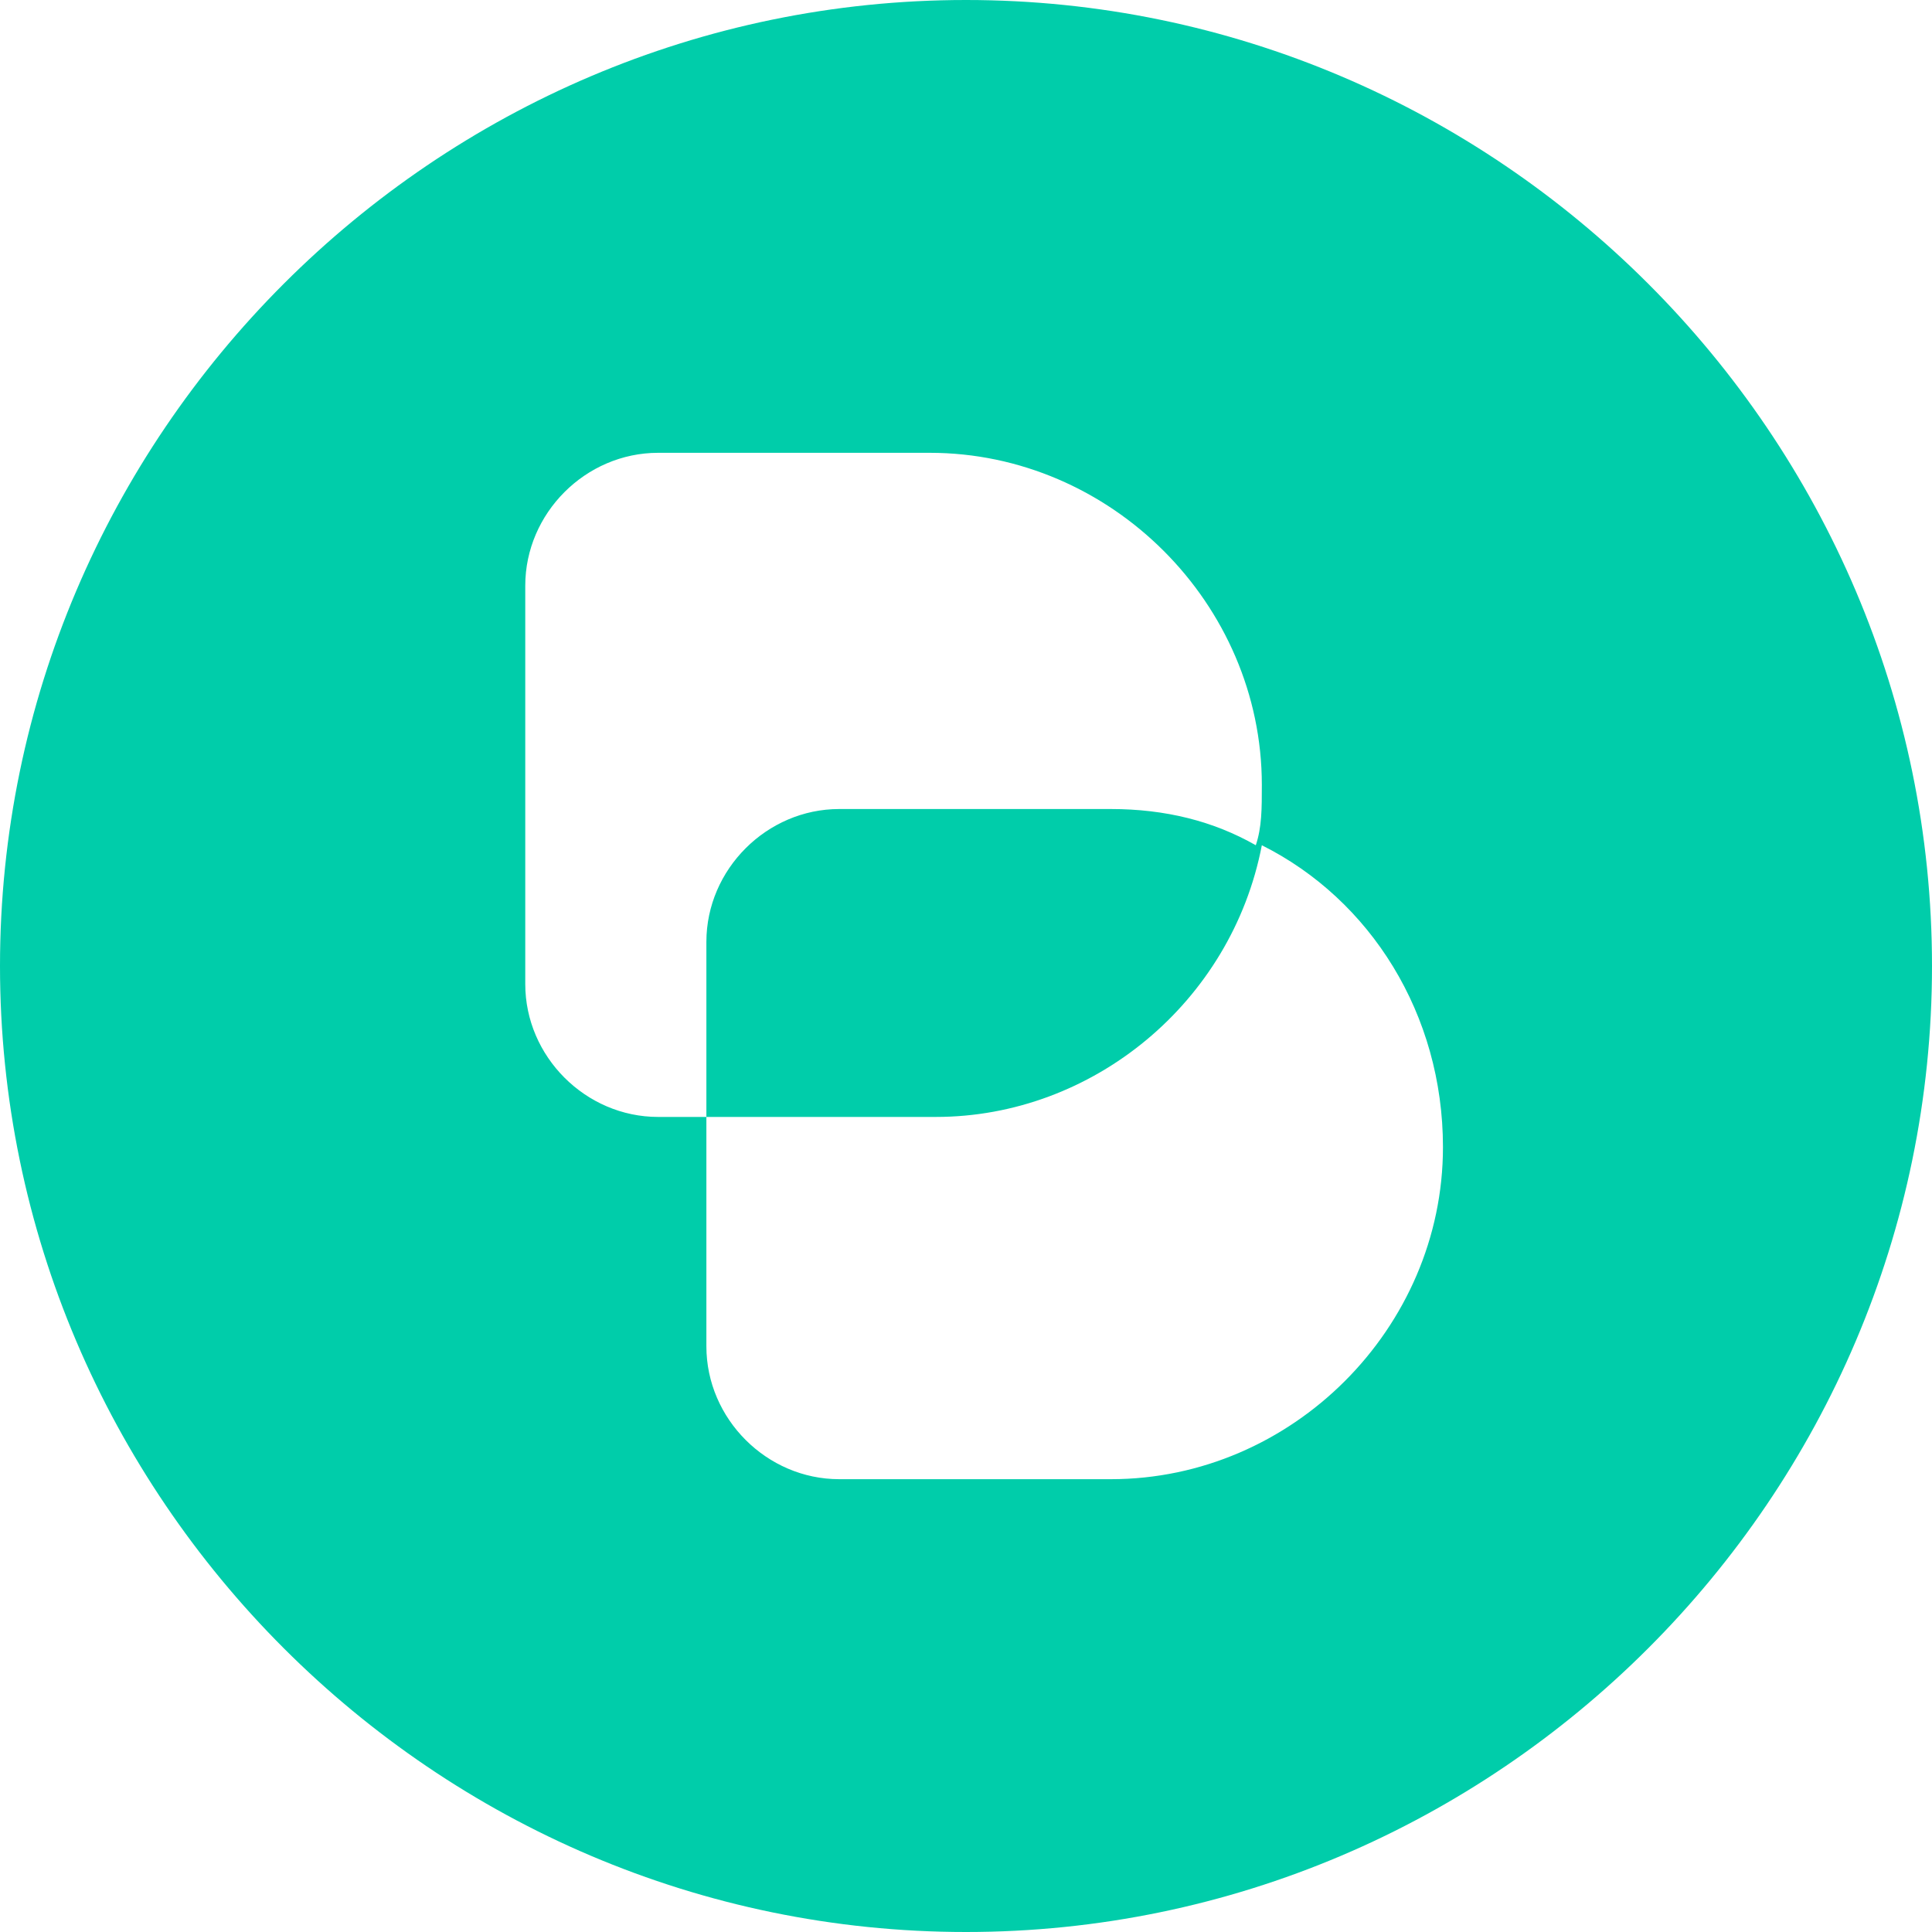 <!-- Generated by IcoMoon.io -->
<svg version="1.1" xmlns="http://www.w3.org/2000/svg" width="32" height="32" viewBox="0 0 32 32">
<title>bel</title>
<path fill="#00cdaa" d="M16 0c-8.8 0-16 7.2-16 16s7.2 16 16 16 16-7.2 16-16-7.2-16-16-16zM18.4 24.5h-4.5c-1.2 0-2.2-1-2.2-2.2v-3.8h-0.8c-1.2 0-2.2-1-2.2-2.2v-6.6c0-1.2 1-2.2 2.2-2.2h4.5c3 0 5.5 2.5 5.5 5.5 0 0.4 0 0.7-0.1 1-0.7-0.4-1.5-0.6-2.4-0.6h-4.5c-1.2 0-2.2 1-2.2 2.2v2.9h3.8c2.6 0 4.9-1.9 5.4-4.5 1.8 0.9 3 2.8 3 5 0 3-2.5 5.5-5.5 5.5z"></path>
</svg>
